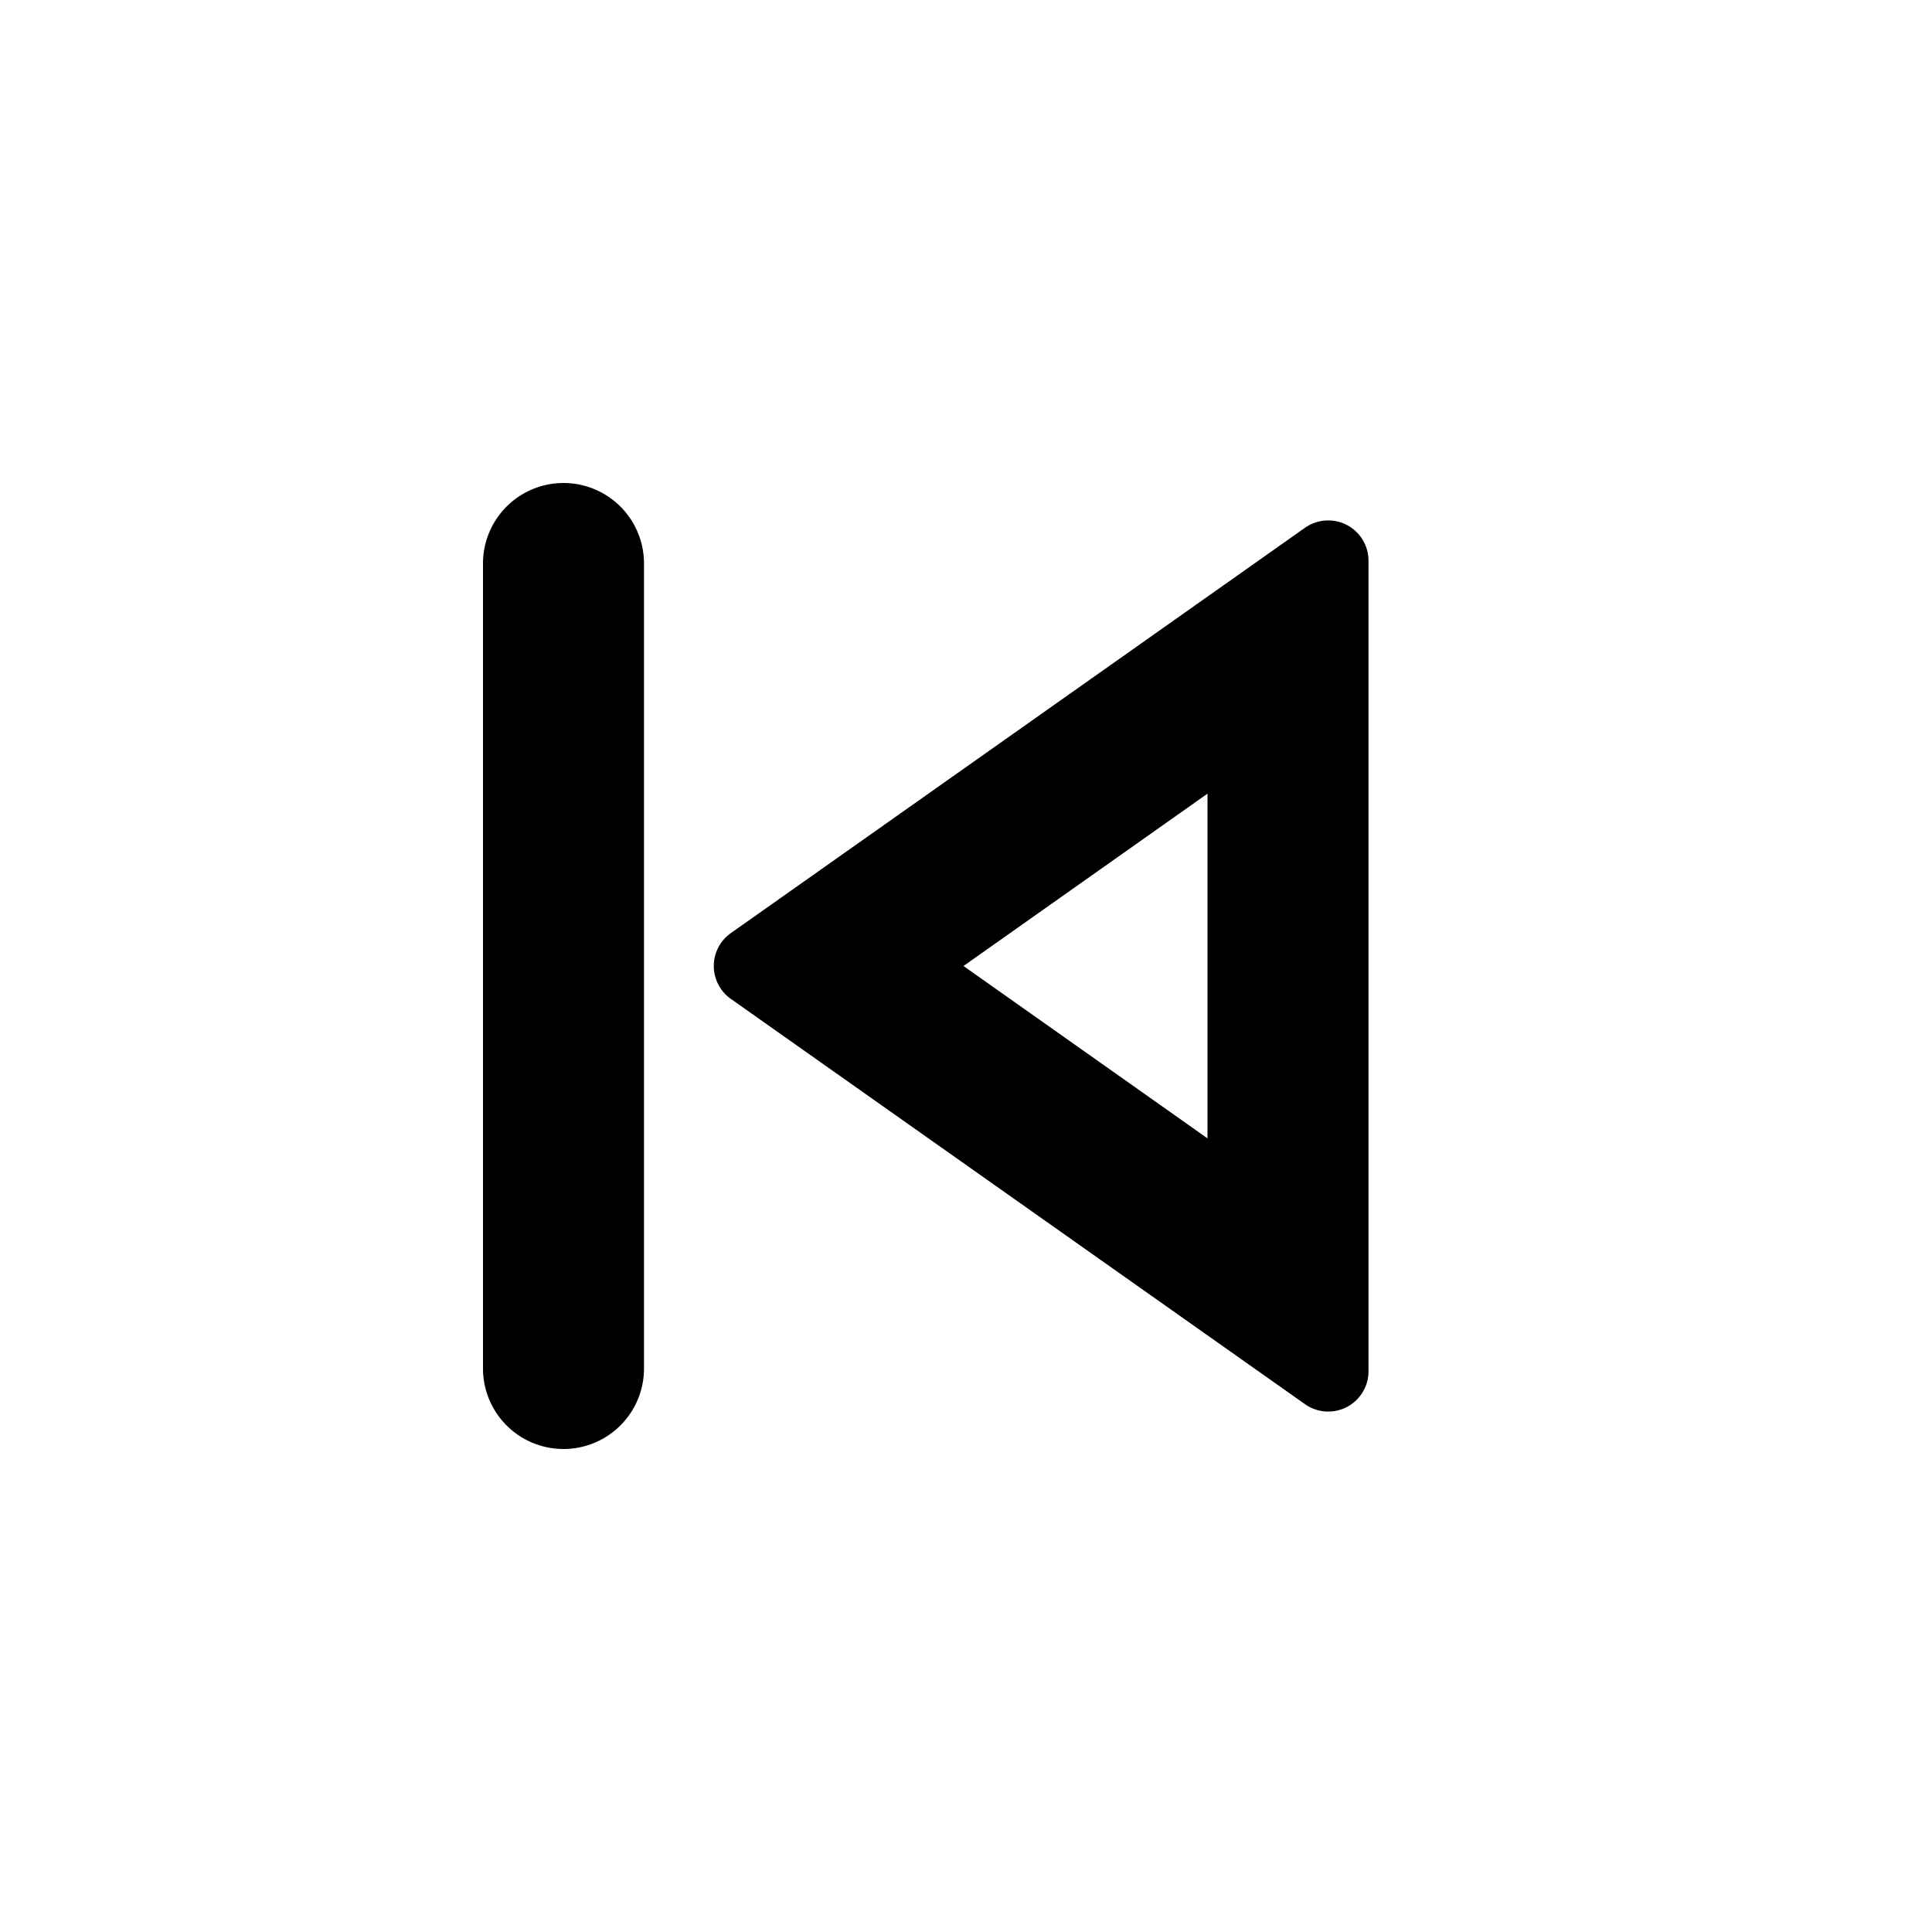 <svg xmlns="http://www.w3.org/2000/svg" viewBox="0 0 24 24"><path d="M7 6a1 1 0 0 0-1 1v10a1 1 0 1 0 2 0V7a1 1 0 0 0-1-1zm9.5.465a.5.5 0 0 0-.29.092l-7.132 5.035a.5.5 0 0 0 0 .816l7.133 5.035a.5.5 0 0 0 .789-.408V6.965a.5.5 0 0 0-.5-.5zM15 9.859v4.282L11.969 12z"/></svg>